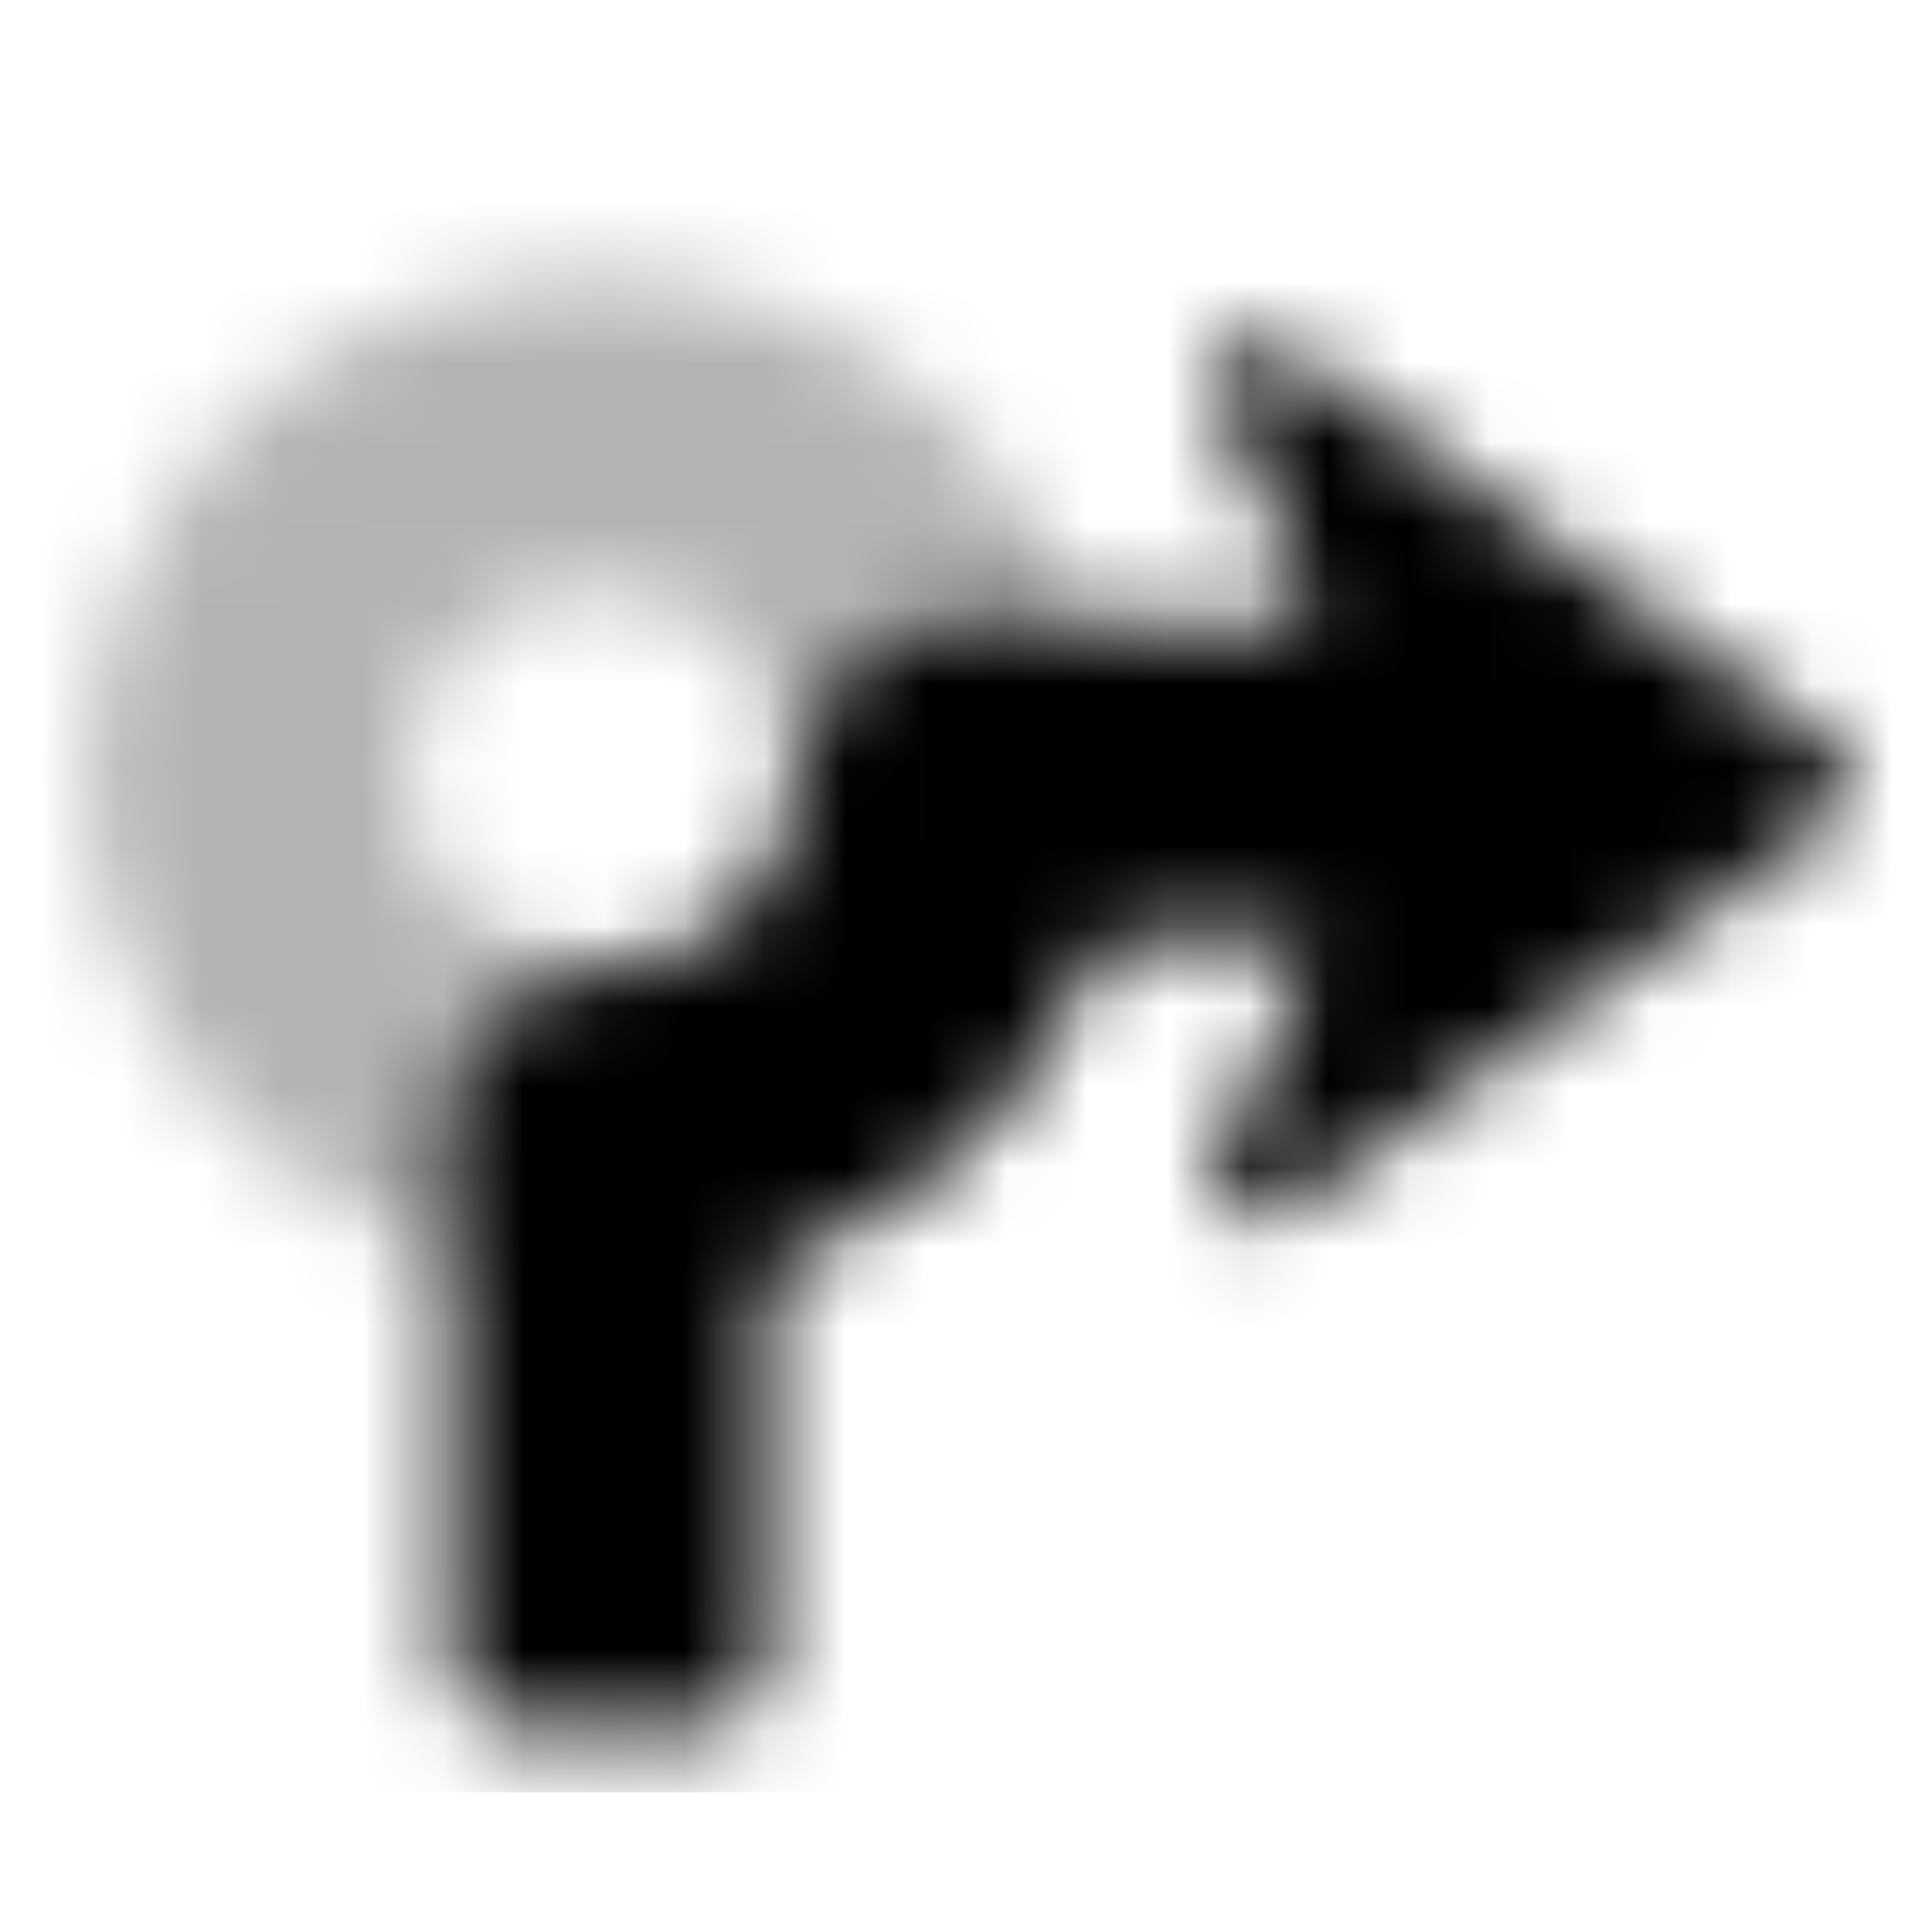 <svg width='24px' height='24px' viewBox='0 0 24 24' version='1.1' xmlns='http://www.w3.org/2000/svg' xmlns:xlink='http://www.w3.org/1999/xlink'><title>rondabout-right</title><desc>Created with Sketch.</desc><defs><path d='M6.409,0.428 C9.876,0.428 12.697,3.215 12.697,6.64 C12.697,10.066 9.876,12.852 6.409,12.852 C2.942,12.852 0.122,10.066 0.122,6.64 C0.122,3.215 2.942,0.428 6.409,0.428 Z M6.409,4.311 C5.109,4.311 4.051,5.356 4.051,6.64 C4.051,7.925 5.109,8.97 6.409,8.97 C7.71,8.97 8.767,7.925 8.767,6.64 C8.767,5.356 7.71,4.311 6.409,4.311 Z' id='path-1'/><path d='M8.939,6.879 L8.944,6.713 C8.944,5.632 9.832,4.755 10.927,4.755 L15.054,4.727 C15.198,4.726 15.293,4.581 15.235,4.452 L14.107,1.915 C13.981,1.433 14.519,1.049 14.942,1.319 L21.774,6.275 C22.112,6.491 22.11,6.98 21.772,7.194 L14.942,12.09 C14.52,12.357 13.983,11.974 14.107,11.494 L15.236,8.944 C15.293,8.815 15.198,8.67 15.055,8.669 L12.923,8.662 C12.756,8.662 12.612,8.767 12.553,8.92 C11.945,10.503 10.707,11.781 9.143,12.453 L8.863,12.566 C8.707,12.624 8.548,12.724 8.548,12.98 L8.548,17.68 C8.548,18.112 8.192,18.463 7.755,18.463 L5.377,18.463 C4.94,18.463 4.584,18.112 4.584,17.68 L4.584,11.022 C4.584,9.979 5.461,9.16 6.501,9.063 L6.666,9.054 C7.902,9.03 8.858,8.084 8.939,6.879 L8.939,6.879 Z' id='path-3'/></defs><g id='rondabout-right' stroke='none' stroke-width='1' fill='none' fill-rule='evenodd'><g id='Group' transform='translate(1, 3)'><mask id='mask-2' fill='white'><use xlink:href='#path-1'/></mask><g id='Fill-1'/><g id='01Neutral/ProperBlack' opacity='0.3' mask='url(#mask-2)' fill='#000000'><g transform='translate(10.871, 7.442) scale(-1, 1) translate(-10.871, -7.442) translate(-1.095, -4.381)' id='Rectangle-Copy-5'><rect x='0' y='0' width='23.933' height='23.646'/></g></g><mask id='mask-4' fill='white'><use xlink:href='#path-3'/></mask><g id='Fill-1'/><g id='01Neutral/ProperBlack' mask='url(#mask-4)' fill='#000000'><g transform='translate(-1.095, -4.381)' id='Rectangle-Copy-5'><rect x='0' y='0' width='23.933' height='23.646'/></g></g></g></g></svg>